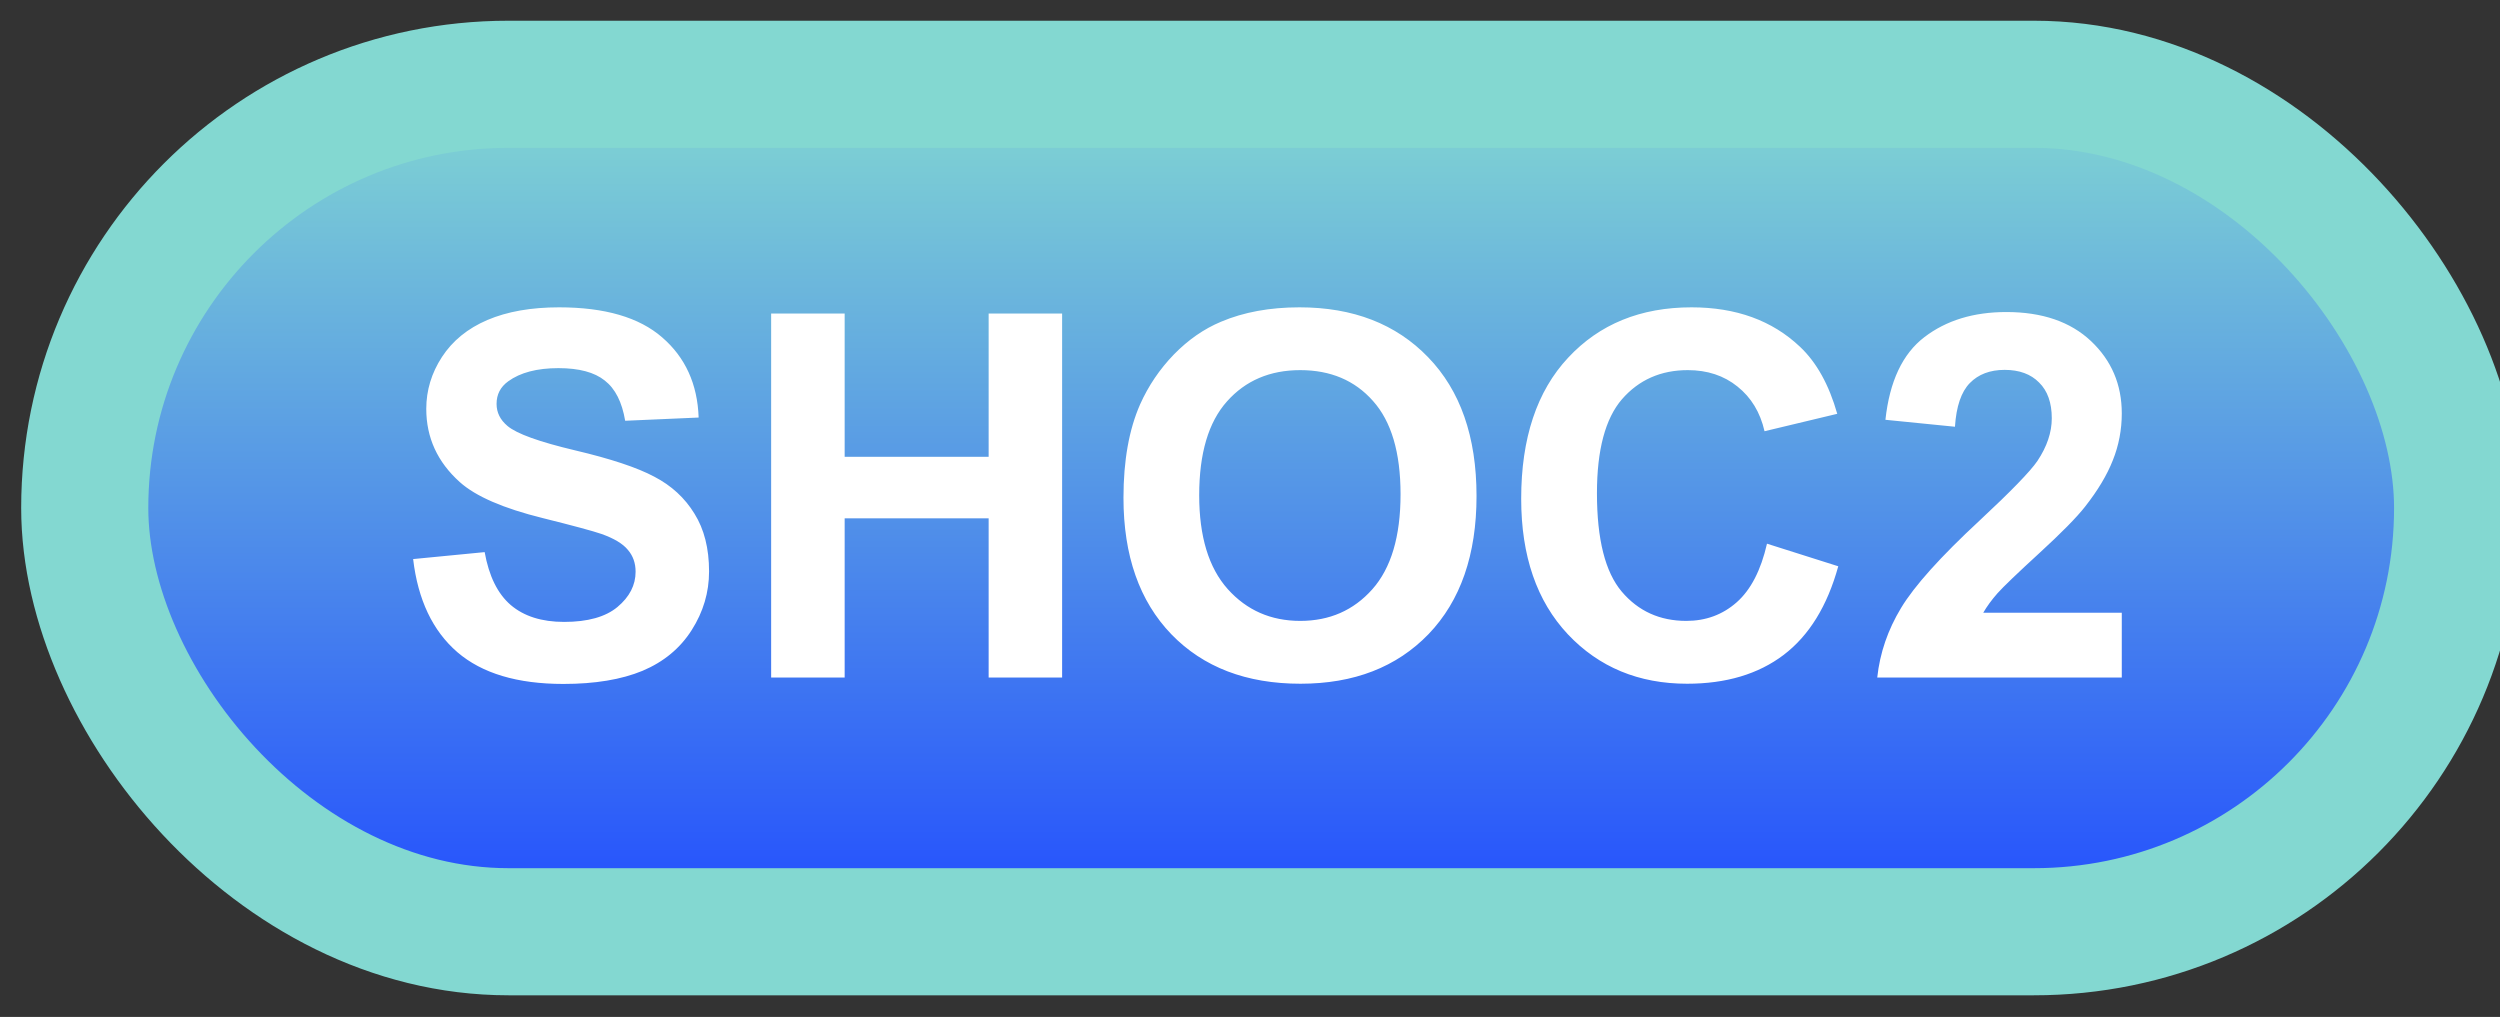 <svg width="59" height="24" viewBox="0 0 59 24" fill="none" xmlns="http://www.w3.org/2000/svg">
<rect x="0" y="0" width="59" height="24" fill="#333333" stroke="none"/>
<rect x="2" y="1.989" width="56" height="20" rx="10" fill="url(#paint0_linear_67_1928)"/>
<rect x="2" y="1.989" width="56" height="20" rx="10" stroke="#83D8D1" stroke-width="3" stroke-linejoin="round"/>
<path d="M9.75 13.194L11.438 13.03C11.539 13.596 11.744 14.012 12.053 14.278C12.365 14.544 12.785 14.677 13.312 14.677C13.871 14.677 14.291 14.559 14.572 14.325C14.857 14.087 15 13.809 15 13.493C15 13.29 14.94 13.118 14.818 12.977C14.701 12.833 14.494 12.708 14.197 12.602C13.994 12.532 13.531 12.407 12.809 12.227C11.879 11.997 11.227 11.714 10.852 11.378C10.324 10.905 10.06 10.329 10.06 9.649C10.06 9.212 10.184 8.803 10.43 8.425C10.68 8.042 11.037 7.751 11.502 7.552C11.971 7.352 12.535 7.253 13.195 7.253C14.273 7.253 15.084 7.489 15.627 7.962C16.174 8.434 16.461 9.065 16.488 9.854L14.754 9.93C14.68 9.489 14.52 9.173 14.273 8.981C14.031 8.786 13.666 8.688 13.178 8.688C12.674 8.688 12.279 8.792 11.994 8.999C11.81 9.132 11.719 9.309 11.719 9.532C11.719 9.735 11.805 9.909 11.977 10.053C12.195 10.237 12.727 10.428 13.57 10.628C14.414 10.827 15.037 11.034 15.44 11.249C15.846 11.46 16.162 11.751 16.389 12.122C16.619 12.489 16.734 12.944 16.734 13.487C16.734 13.979 16.598 14.44 16.324 14.87C16.051 15.3 15.664 15.62 15.164 15.831C14.664 16.038 14.041 16.141 13.295 16.141C12.209 16.141 11.375 15.891 10.793 15.391C10.211 14.887 9.863 14.155 9.75 13.194ZM18.199 15.989V7.399H19.934V10.78H23.332V7.399H25.066V15.989H23.332V12.233H19.934V15.989H18.199ZM26.514 11.747C26.514 10.872 26.645 10.137 26.906 9.544C27.102 9.106 27.367 8.714 27.703 8.366C28.043 8.018 28.414 7.761 28.816 7.593C29.352 7.366 29.969 7.253 30.668 7.253C31.934 7.253 32.945 7.645 33.703 8.43C34.465 9.216 34.846 10.307 34.846 11.706C34.846 13.092 34.469 14.178 33.715 14.964C32.961 15.745 31.953 16.136 30.691 16.136C29.414 16.136 28.398 15.747 27.645 14.97C26.891 14.188 26.514 13.114 26.514 11.747ZM28.301 11.688C28.301 12.661 28.525 13.399 28.975 13.903C29.424 14.403 29.994 14.653 30.686 14.653C31.377 14.653 31.943 14.405 32.385 13.909C32.83 13.409 33.053 12.661 33.053 11.665C33.053 10.68 32.836 9.946 32.402 9.462C31.973 8.977 31.4 8.735 30.686 8.735C29.971 8.735 29.395 8.981 28.957 9.473C28.52 9.962 28.301 10.7 28.301 11.688ZM41.701 12.831L43.383 13.364C43.125 14.302 42.695 14.999 42.094 15.456C41.496 15.909 40.736 16.136 39.815 16.136C38.674 16.136 37.736 15.747 37.002 14.97C36.268 14.188 35.9 13.122 35.9 11.77C35.9 10.341 36.27 9.231 37.008 8.442C37.746 7.649 38.717 7.253 39.92 7.253C40.971 7.253 41.824 7.563 42.48 8.184C42.871 8.552 43.164 9.079 43.359 9.766L41.643 10.177C41.541 9.731 41.328 9.38 41.004 9.122C40.684 8.864 40.293 8.735 39.832 8.735C39.195 8.735 38.678 8.964 38.279 9.421C37.885 9.878 37.688 10.618 37.688 11.641C37.688 12.727 37.883 13.501 38.273 13.962C38.664 14.423 39.172 14.653 39.797 14.653C40.258 14.653 40.654 14.507 40.986 14.214C41.318 13.921 41.557 13.46 41.701 12.831ZM50.074 14.46V15.989H44.303C44.365 15.411 44.553 14.864 44.865 14.348C45.178 13.829 45.795 13.141 46.717 12.286C47.459 11.595 47.914 11.126 48.082 10.88C48.309 10.54 48.422 10.204 48.422 9.872C48.422 9.505 48.322 9.223 48.123 9.028C47.928 8.829 47.656 8.729 47.309 8.729C46.965 8.729 46.691 8.833 46.488 9.04C46.285 9.247 46.168 9.591 46.137 10.071L44.496 9.907C44.594 9.001 44.9 8.35 45.416 7.956C45.932 7.561 46.576 7.364 47.35 7.364C48.197 7.364 48.863 7.593 49.348 8.05C49.832 8.507 50.074 9.075 50.074 9.755C50.074 10.141 50.004 10.511 49.863 10.862C49.727 11.21 49.508 11.575 49.207 11.958C49.008 12.212 48.648 12.577 48.129 13.053C47.609 13.53 47.279 13.846 47.139 14.003C47.002 14.159 46.891 14.311 46.805 14.46H50.074Z" fill="white"/>
<defs>
<linearGradient id="paint0_linear_67_1928" x1="30" y1="1.989" x2="30" y2="21.989" gradientUnits="userSpaceOnUse">
<stop stop-color="#83D8D1"/>
<stop offset="1" stop-color="#214CFF"/>
</linearGradient>
</defs>
</svg>
